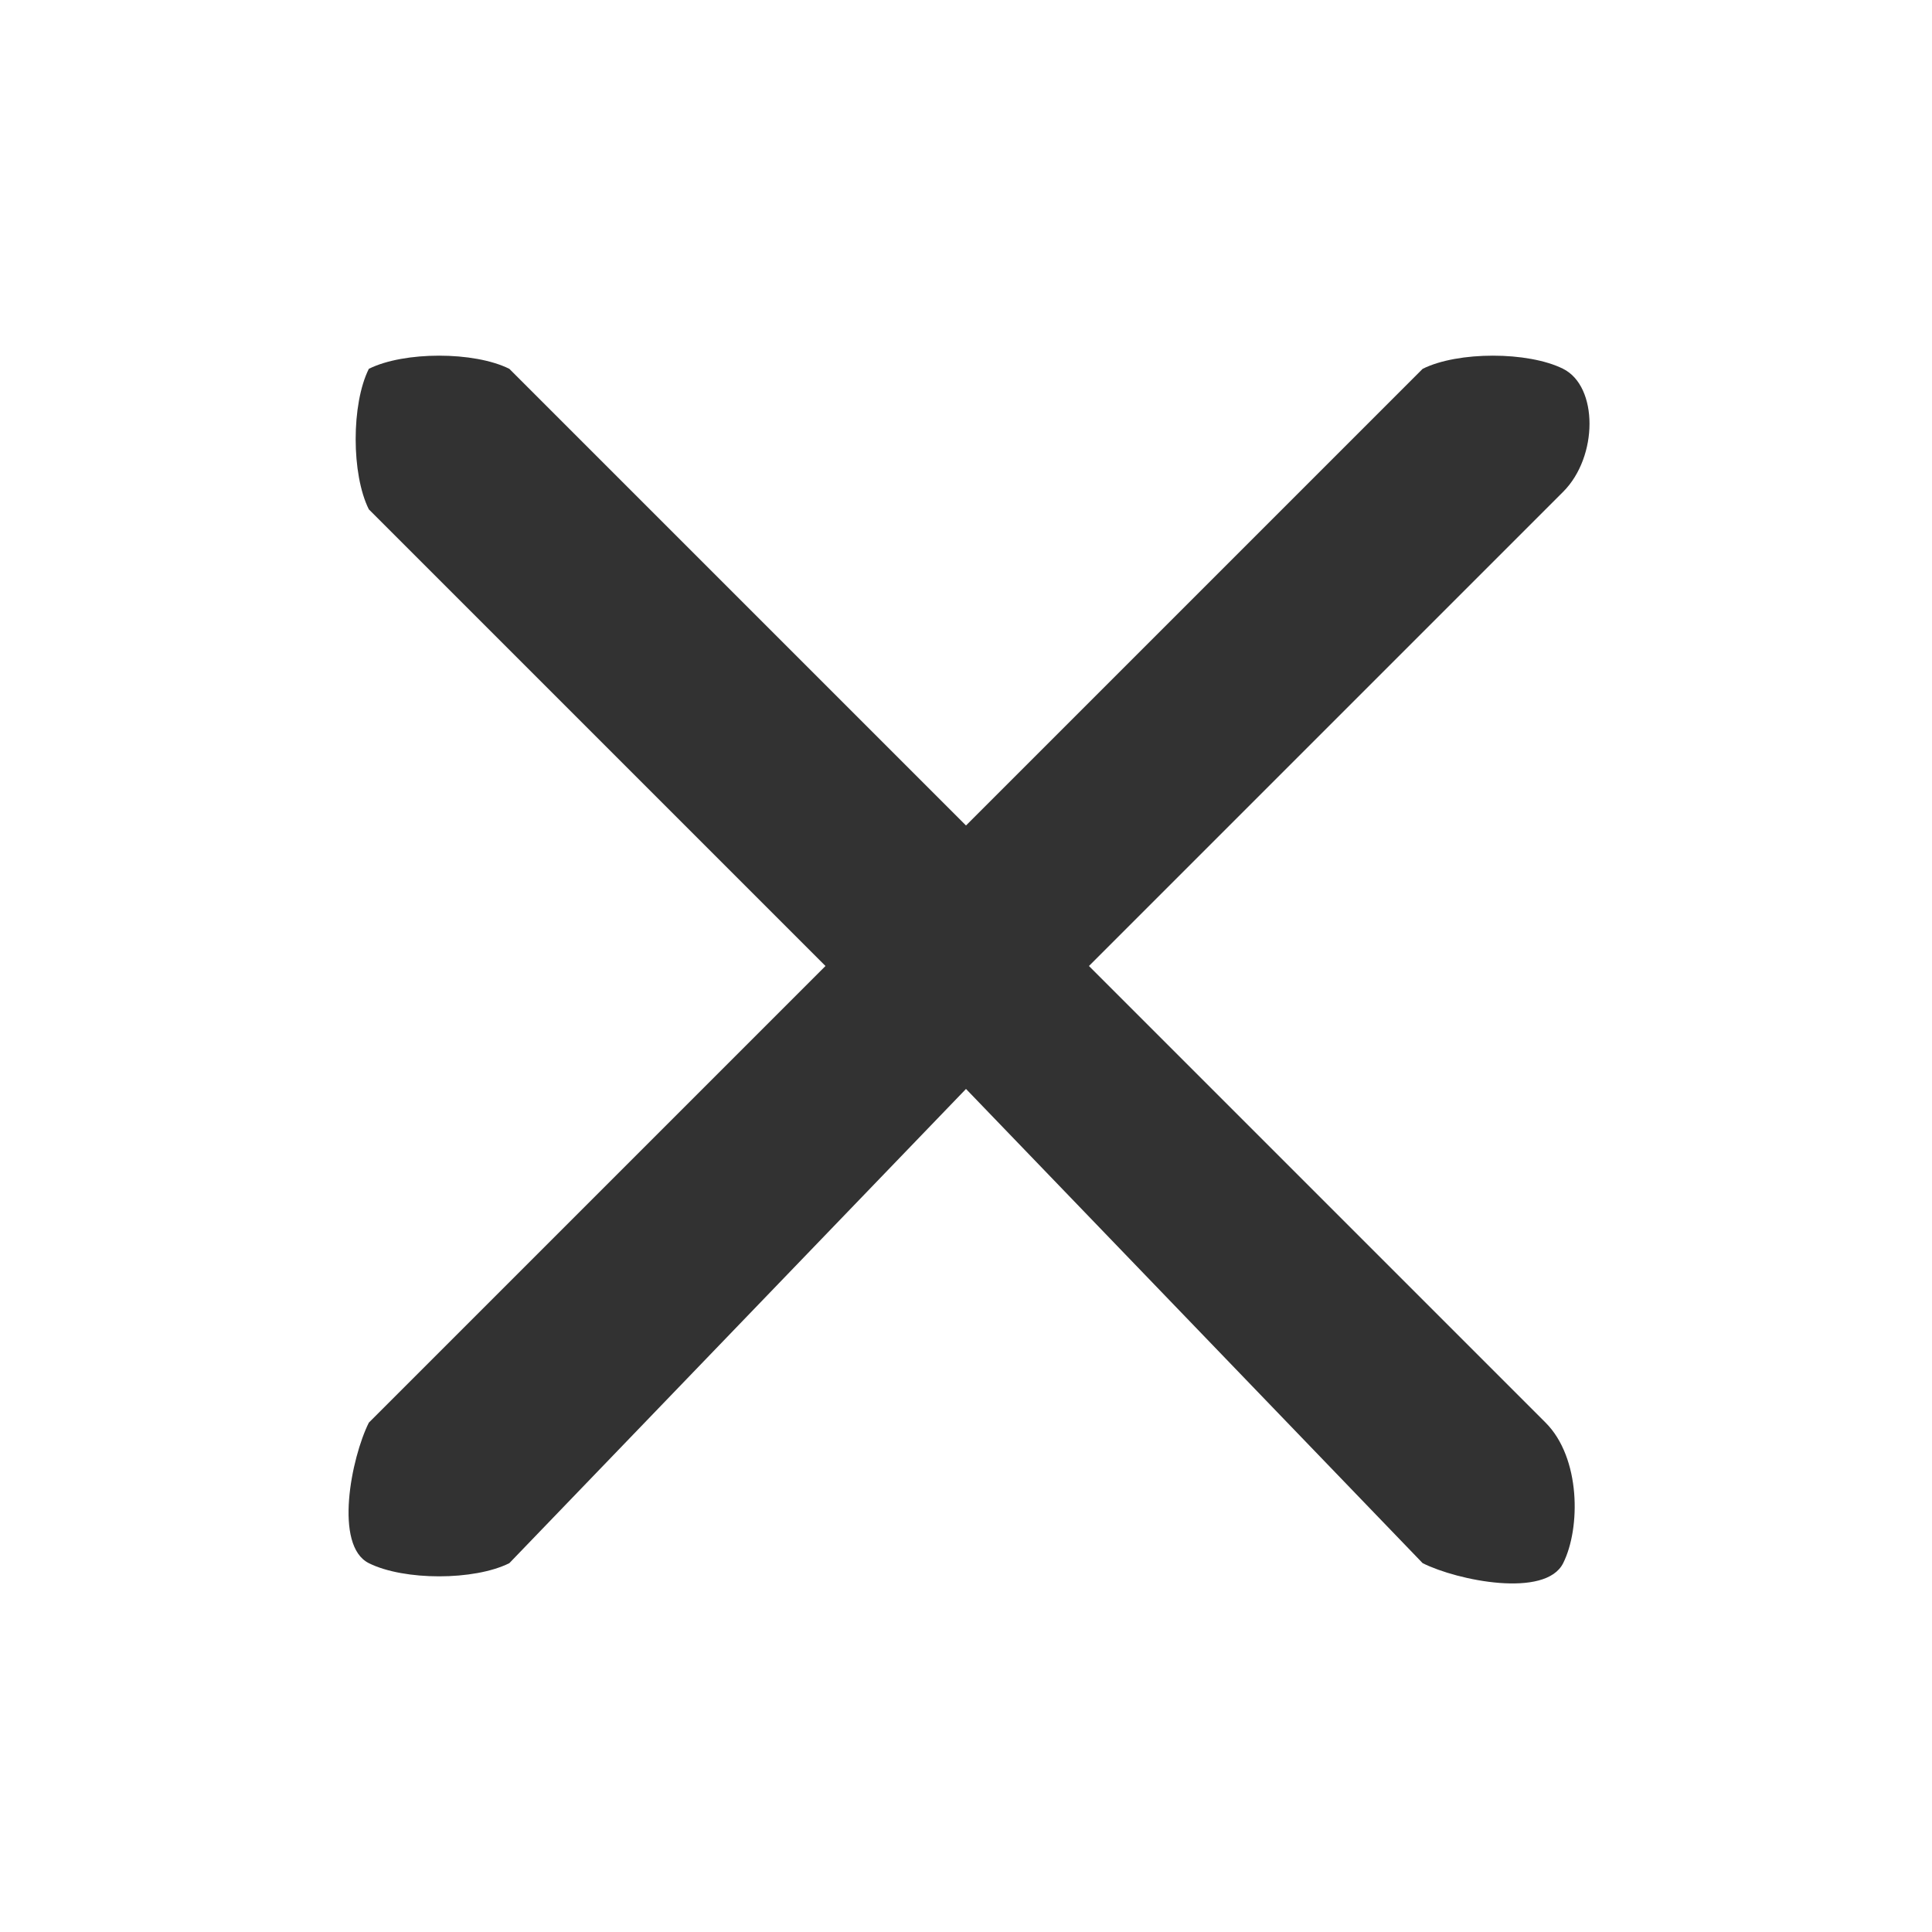 <?xml version="1.0" encoding="utf-8"?>
<!-- Generator: Adobe Illustrator 23.0.1, SVG Export Plug-In . SVG Version: 6.00 Build 0)  -->
<svg version="1.1" id="Capa_1" xmlns="http://www.w3.org/2000/svg" xmlns:xlink="http://www.w3.org/1999/xlink" x="0px" y="0px"
	 viewBox="0 0 11 11" style="enable-background:new 0 0 11 11;" xml:space="preserve">
<style type="text/css">
	.st0{fill:#323232;}
</style>
<path class="st0" d="M2.1,2.1C2.3,2,2.7,2,2.9,2.1c0,0,0,0,0,0l2.6,2.6l2.6-2.6C8.3,2,8.7,2,8.9,2.1s0.2,0.5,0,0.7L6.2,5.5l2.6,2.6
	C9,8.3,9,8.7,8.9,8.9S8.3,9,8.1,8.9L5.5,6.2L2.9,8.9C2.7,9,2.3,9,2.1,8.9S2,8.3,2.1,8.1l2.6-2.6L2.1,2.9C2,2.7,2,2.3,2.1,2.1
	C2.1,2.1,2.1,2.1,2.1,2.1z"/>
</svg>

